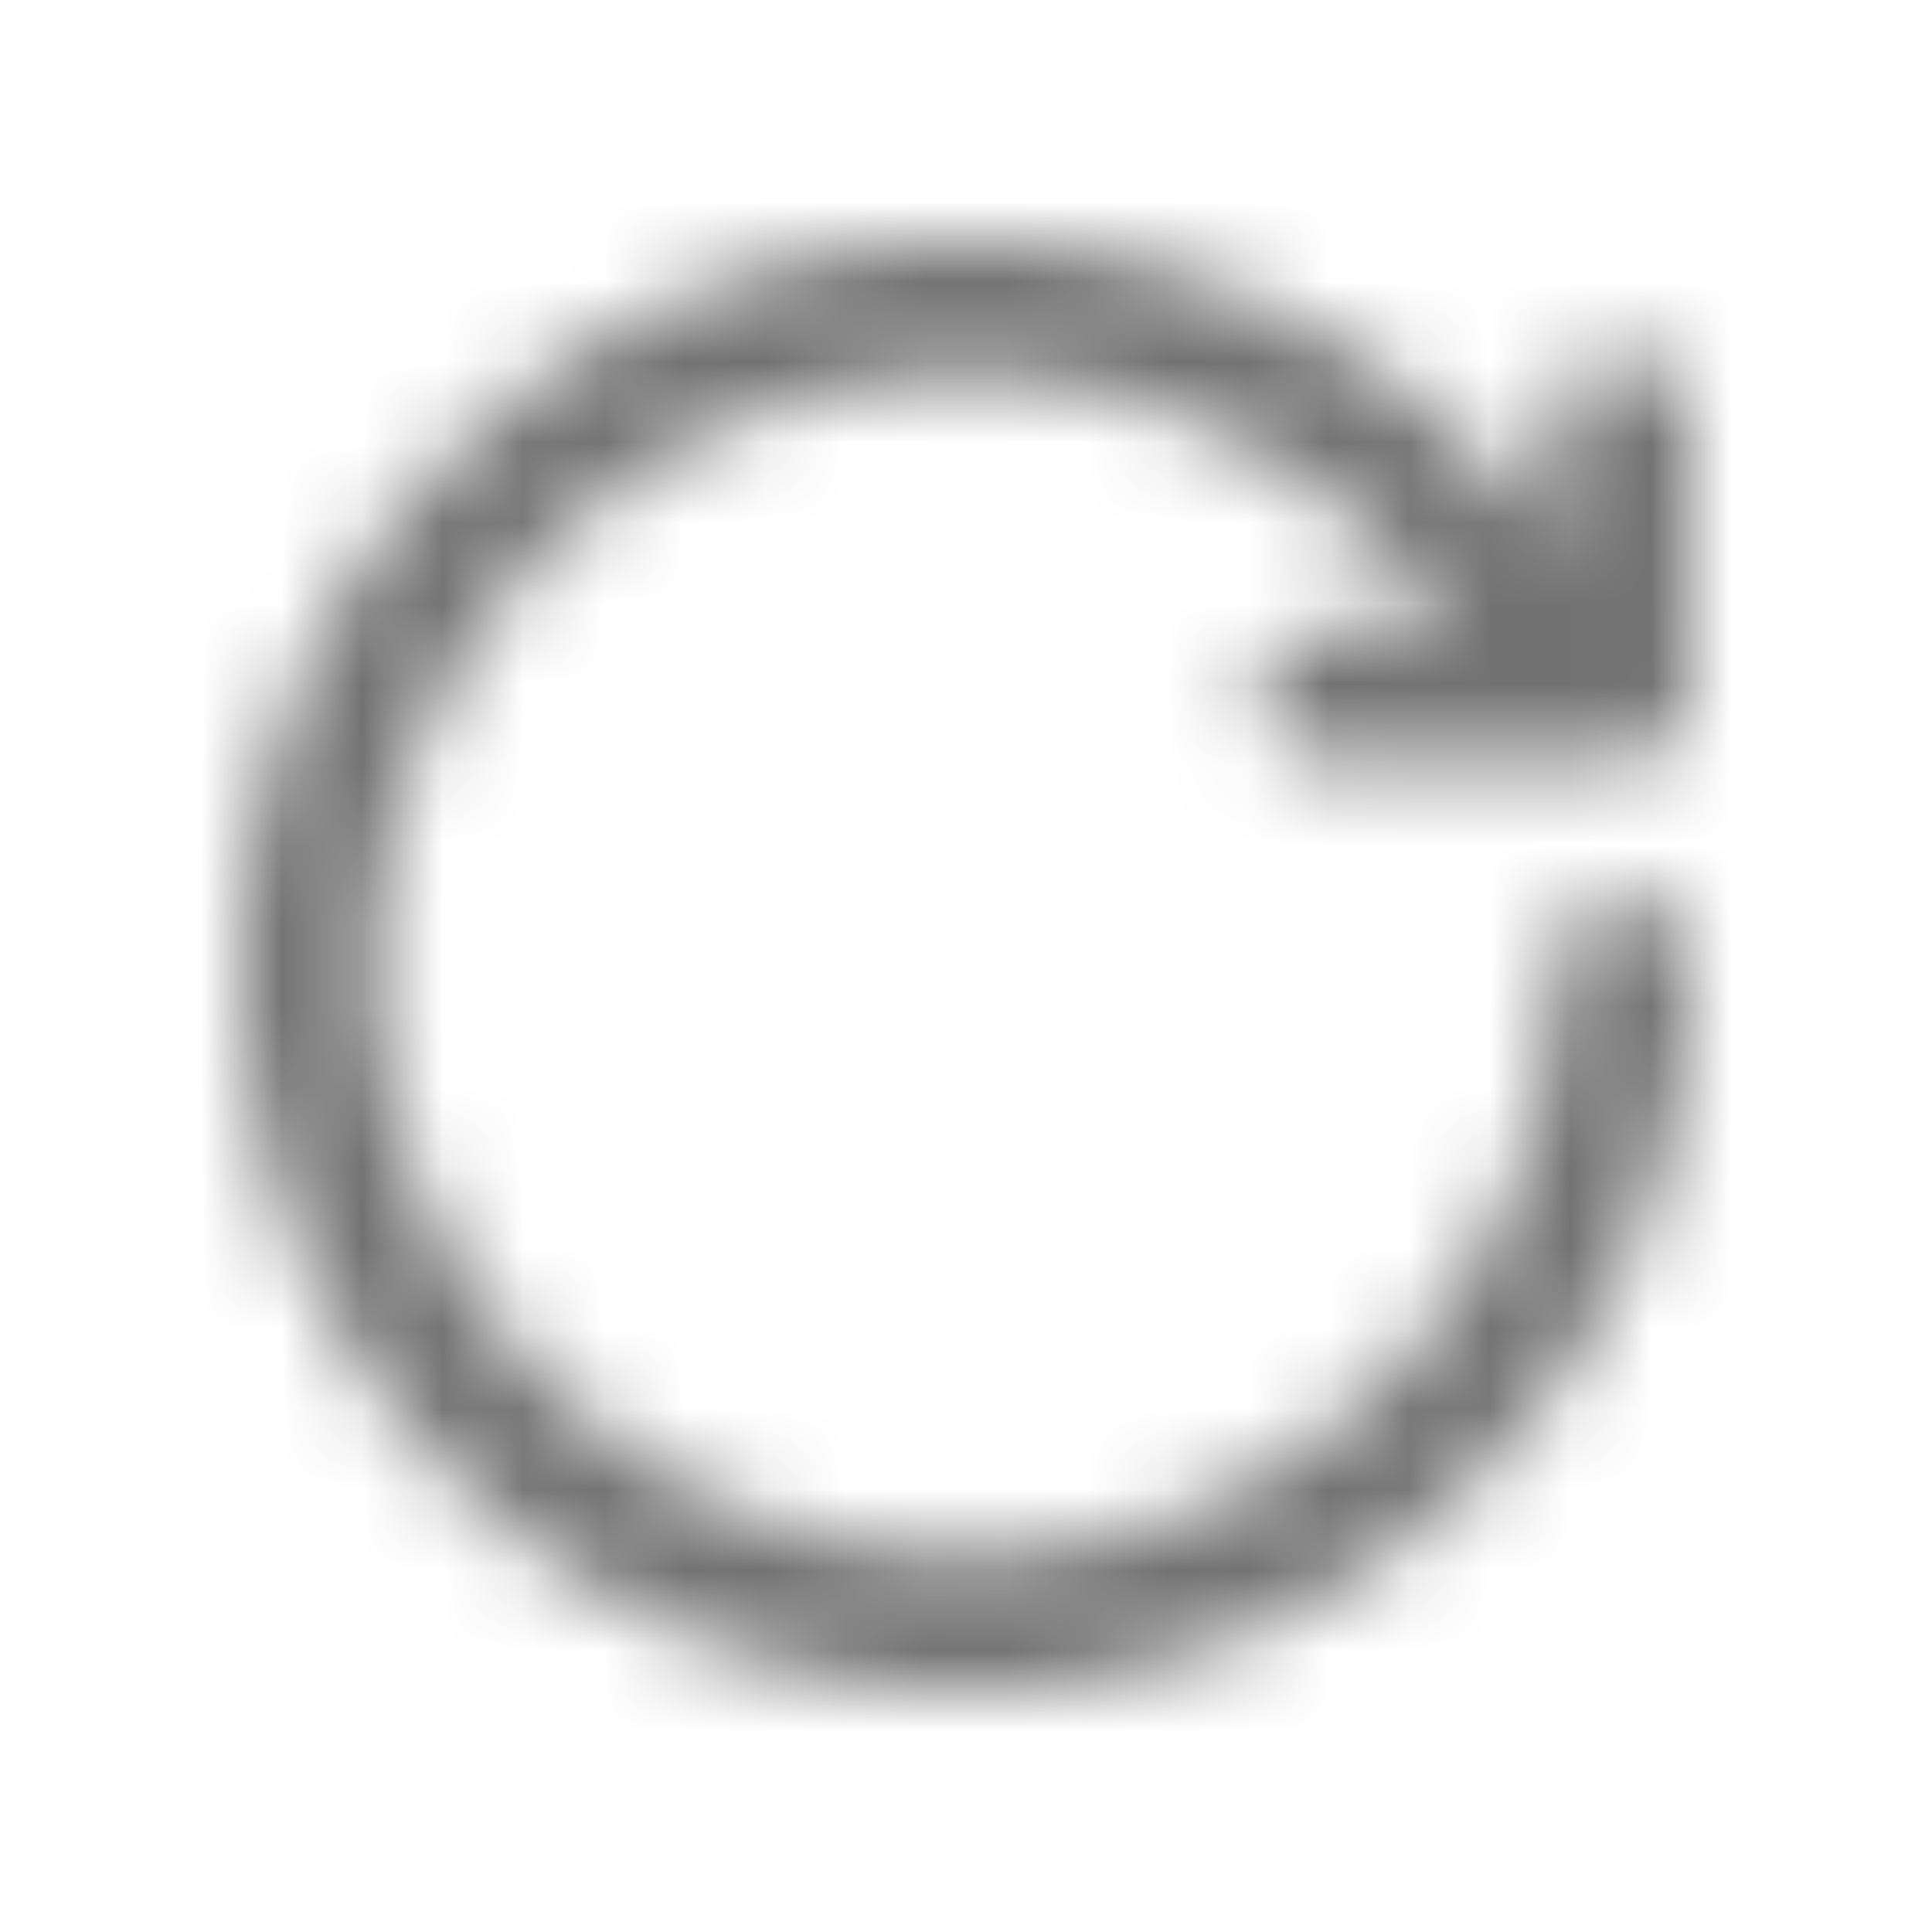 <svg xmlns="http://www.w3.org/2000/svg" xmlns:xlink="http://www.w3.org/1999/xlink" width="24" height="24" viewBox="0 0 24 24">
    <defs>
        <path id="a" d="M20.157 9.468H16.5a.843.843 0 1 1 0-1.686h1.467A7.295 7.295 0 0 0 12 4.688 7.312 7.312 0 1 0 19.313 12 .843.843 0 1 1 21 12a9 9 0 0 1-9 9 9 9 0 0 1-9-9 9 9 0 0 1 9-9 8.98 8.98 0 0 1 7.313 3.766V5.25a.843.843 0 1 1 1.687 0v3.375a.843.843 0 0 1-.843.843"/>
    </defs>
    <g fill="none" fill-rule="evenodd">
        <mask id="b" fill="#fff">
            <use xlink:href="#a"/>
        </mask>
        <g class="svg-content" fill="#727272" mask="url(#b)">
            <path d="M0 0h24v24H0z"/>
        </g>
    </g>
</svg>

